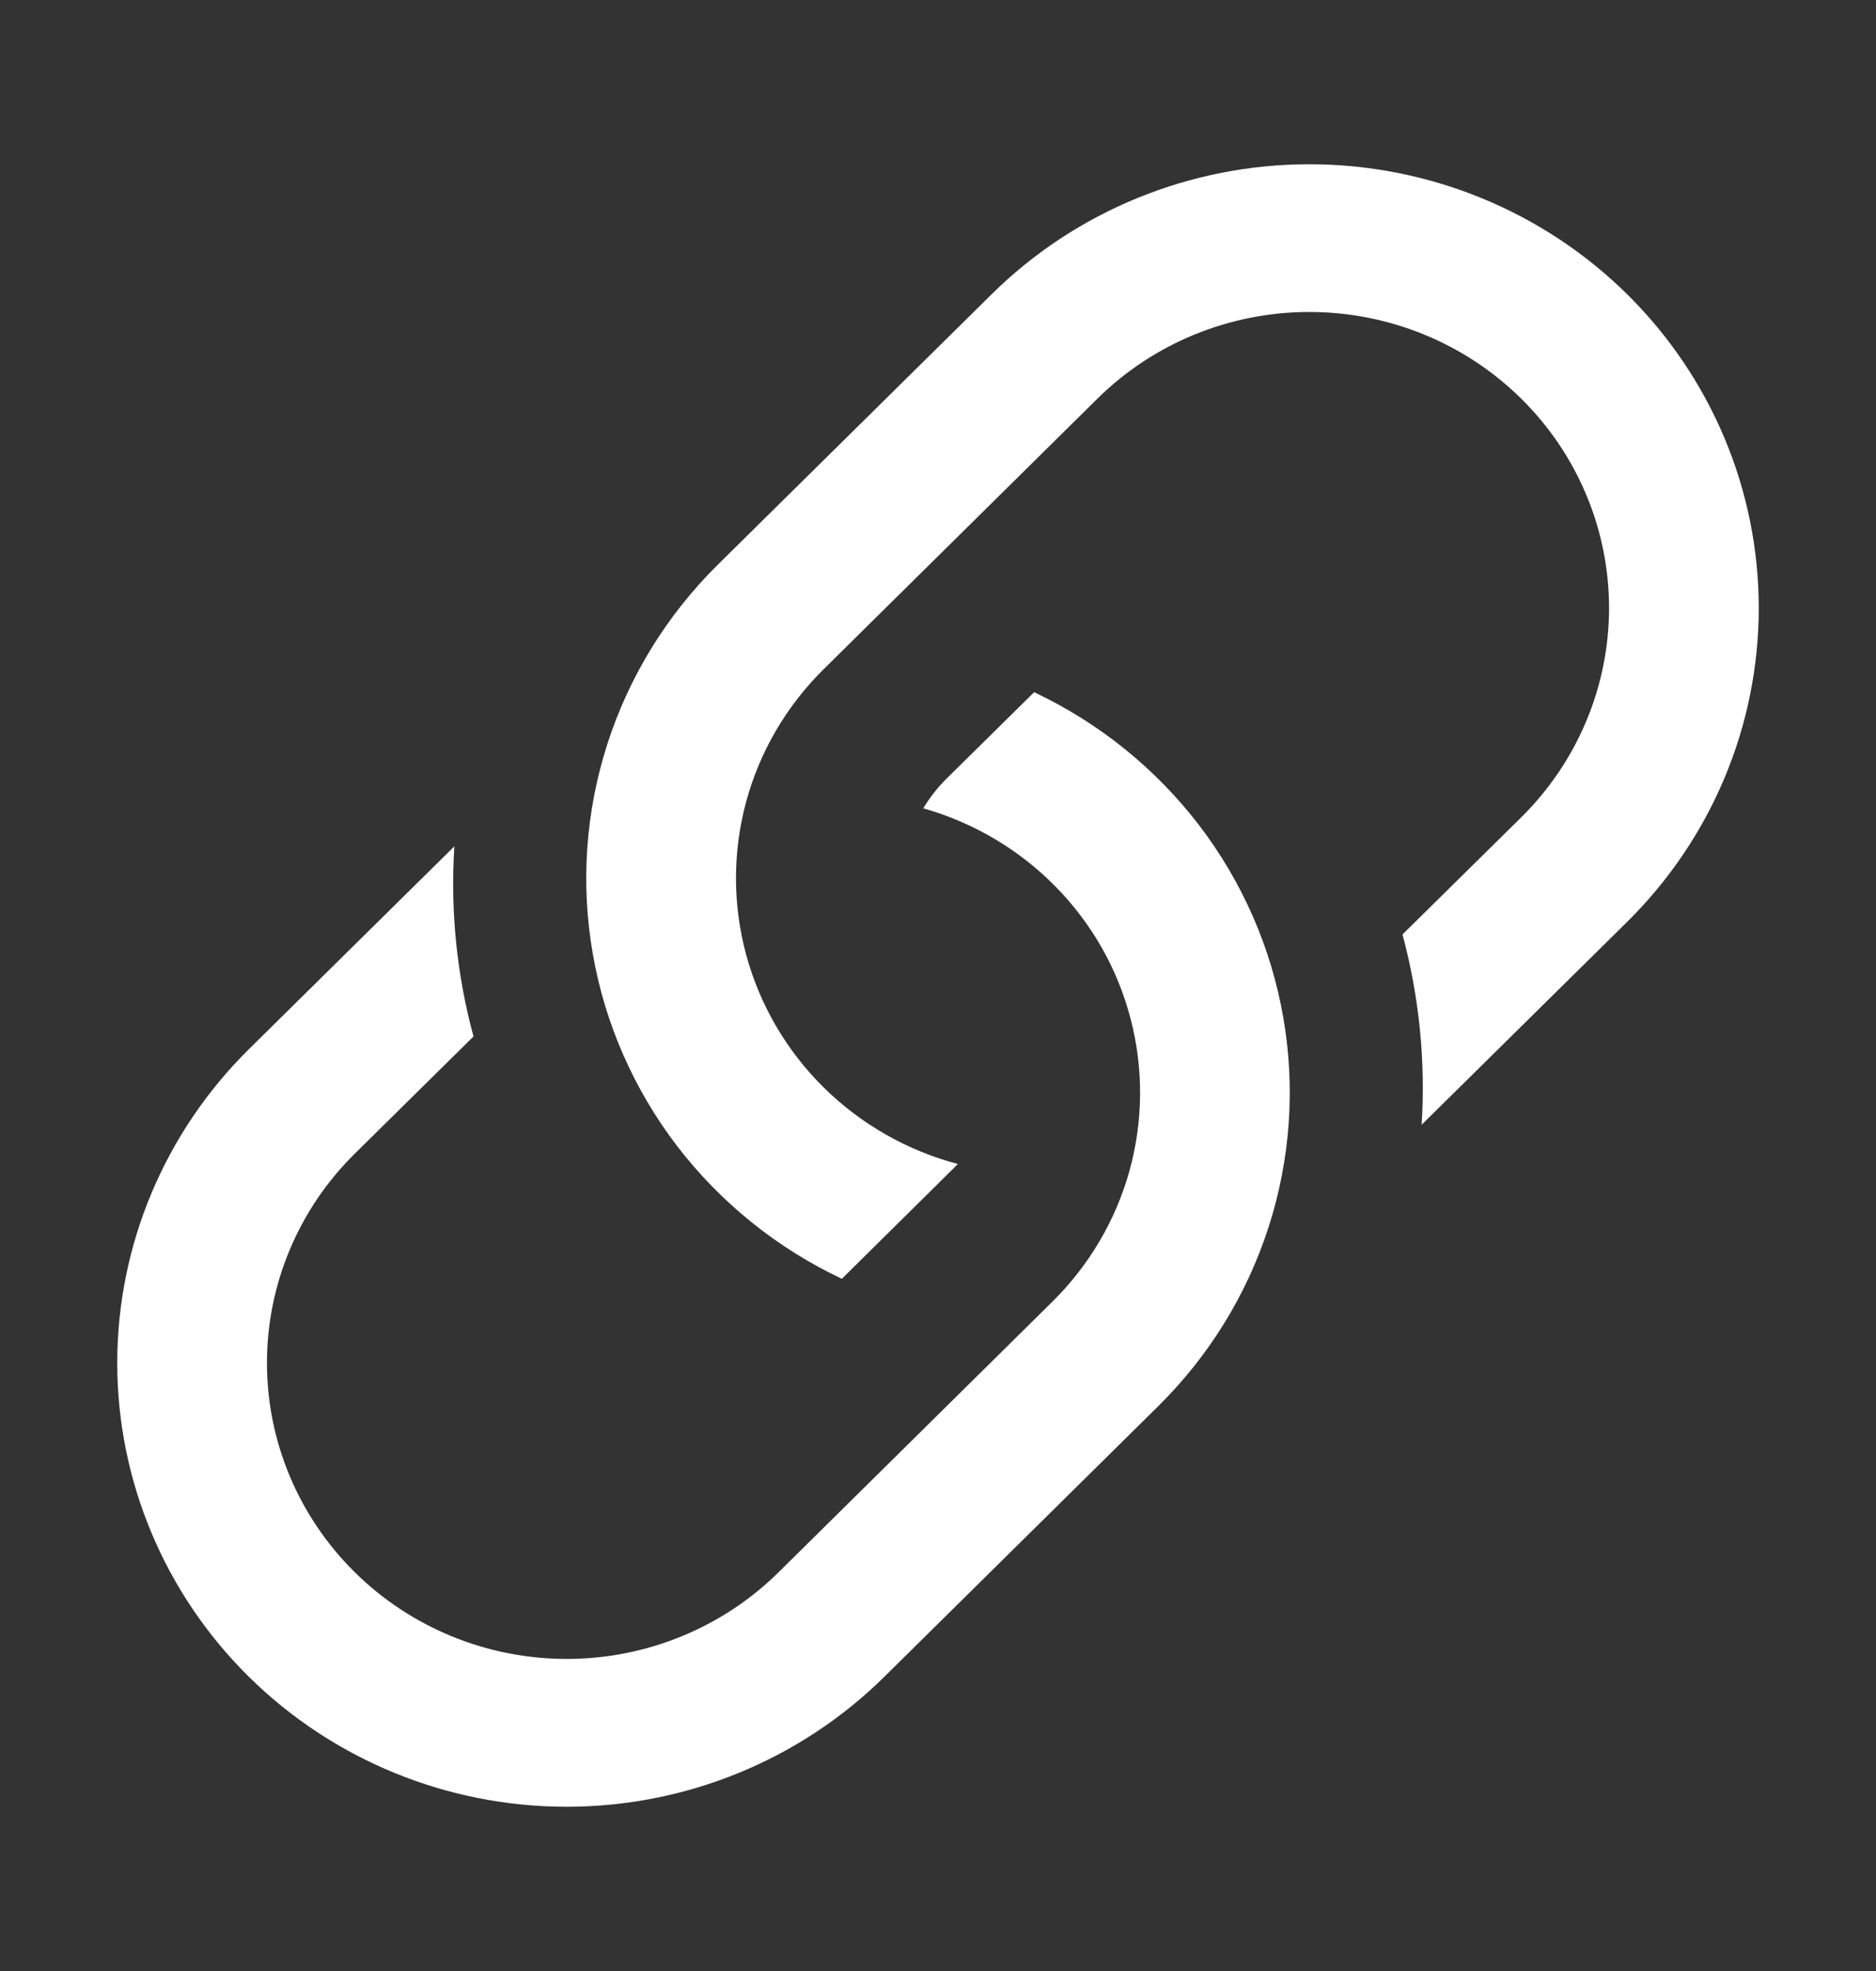 <svg width="20" height="21" viewBox="0 0 20 21" fill="none" xmlns="http://www.w3.org/2000/svg">
<rect x="0" y="0" width="20" height="21" fill="#333333" stroke="none"/>
<path d="M4.844 9.017L2.653 11.179C1.755 12.066 1.25 13.268 1.25 14.522C1.25 15.776 1.755 16.979 2.653 17.865C3.552 18.752 4.77 19.25 6.041 19.25C7.311 19.25 8.53 18.752 9.428 17.865L12.347 14.983C12.889 14.448 13.293 13.793 13.525 13.072C13.757 12.352 13.811 11.587 13.681 10.841C13.552 10.096 13.243 9.392 12.781 8.789C12.318 8.186 11.716 7.701 11.025 7.375L10.089 8.298C9.994 8.392 9.912 8.498 9.843 8.612C10.378 8.764 10.863 9.05 11.25 9.443C11.638 9.836 11.915 10.322 12.053 10.854C12.192 11.385 12.188 11.942 12.042 12.472C11.895 13.001 11.611 13.483 11.218 13.87L8.301 16.751C7.702 17.343 6.889 17.675 6.042 17.675C5.194 17.675 4.381 17.343 3.782 16.751C3.183 16.16 2.846 15.358 2.846 14.521C2.846 13.685 3.183 12.883 3.782 12.292L5.048 11.043C4.869 10.383 4.8 9.7 4.844 9.017Z" fill="white"/>
<path d="M7.653 6.016C7.111 6.551 6.707 7.206 6.475 7.927C6.243 8.648 6.189 9.413 6.319 10.158C6.448 10.904 6.757 11.607 7.219 12.211C7.682 12.814 8.284 13.299 8.975 13.625L10.212 12.402C9.671 12.259 9.177 11.977 8.781 11.586C8.385 11.195 8.1 10.707 7.955 10.173C7.81 9.638 7.81 9.076 7.955 8.541C8.1 8.007 8.385 7.52 8.782 7.129L11.699 4.248C12.298 3.656 13.111 3.324 13.959 3.324C14.806 3.324 15.619 3.656 16.218 4.248C16.817 4.839 17.154 5.641 17.154 6.478C17.154 7.314 16.817 8.116 16.218 8.708L14.952 9.956C15.13 10.618 15.199 11.303 15.156 11.984L17.347 9.822C18.245 8.935 18.75 7.733 18.75 6.478C18.75 5.224 18.245 4.022 17.347 3.135C16.448 2.248 15.23 1.75 13.959 1.75C12.689 1.75 11.47 2.248 10.572 3.135L7.653 6.016Z" fill="white"/>
</svg>
